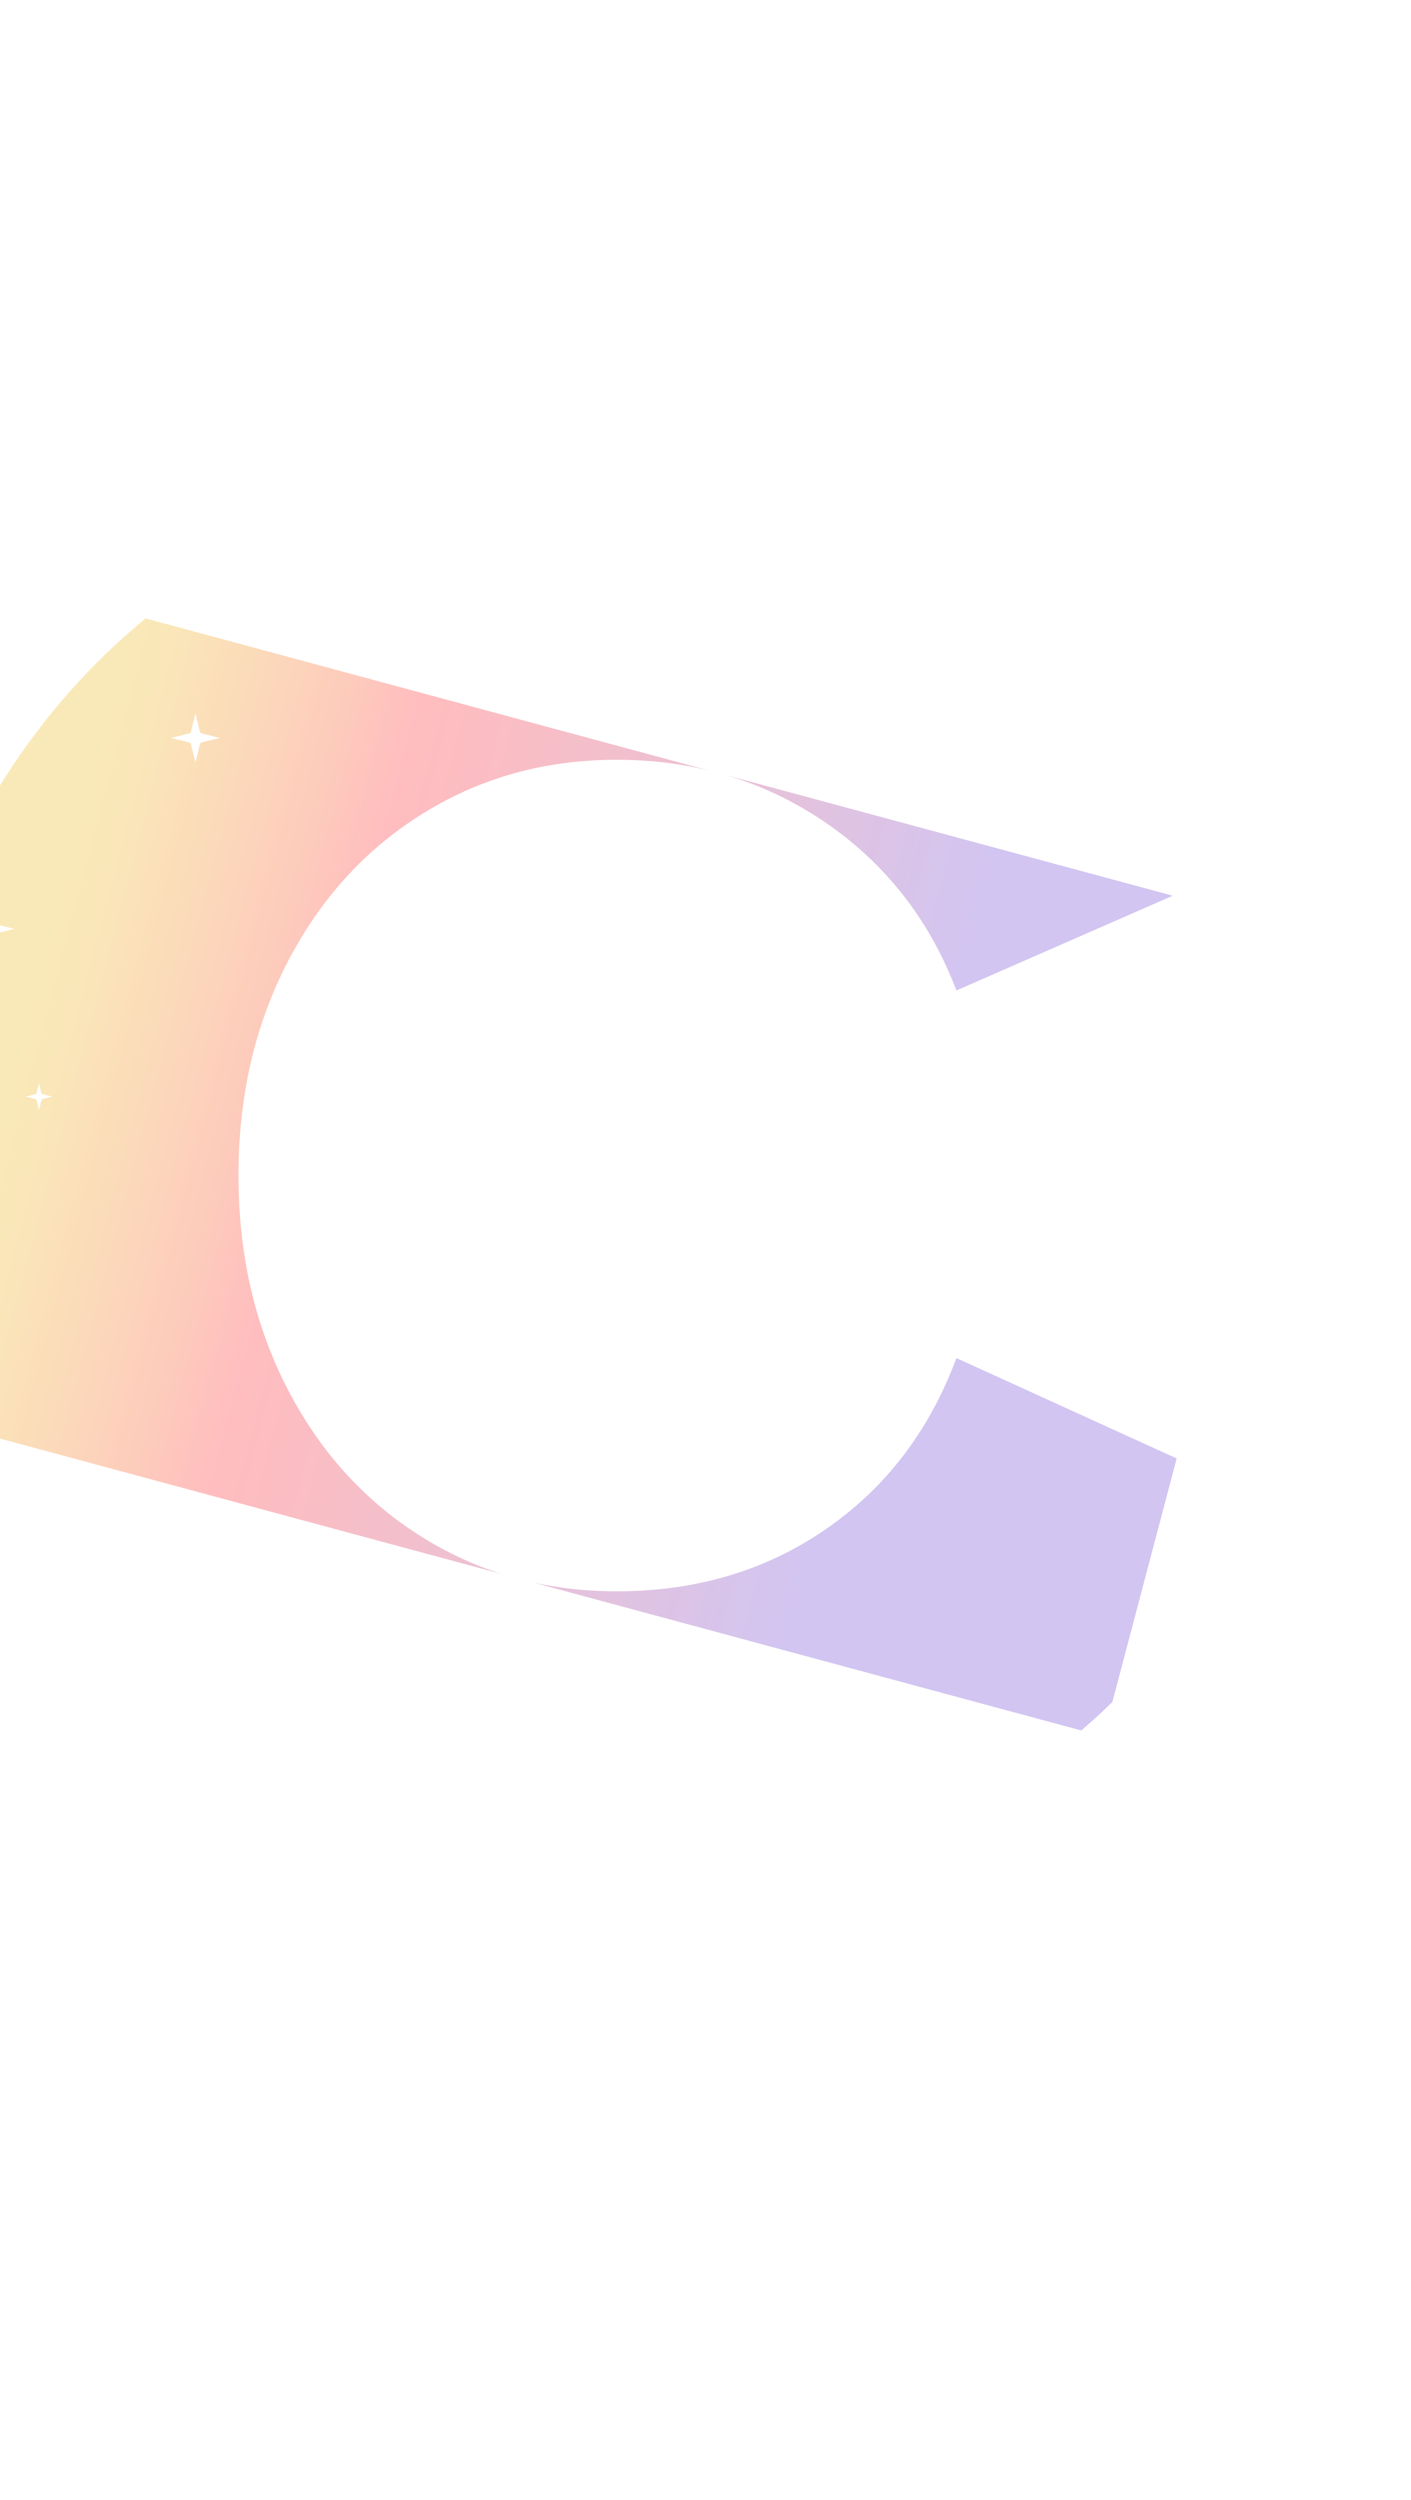 <svg width="375" height="664" viewBox="0 0 375 664" fill="none" xmlns="http://www.w3.org/2000/svg">
<g opacity="0.4" filter="url(#filter0_f_6_49350)">
<path d="M287.361 459.647C281.607 464.561 275.385 469.193 268.687 473.538C237.889 493.518 202.944 503.5 163.845 503.5C127.878 503.5 95.176 495.08 65.747 478.244C36.299 461.416 13.256 438.413 -3.359 409.222C-5.89 404.784 -8.231 400.272 -10.373 395.679L-54.668 368.284L-17.776 377.327L133.195 418.063C135.968 418.955 138.801 419.719 141.679 420.35L141.726 420.357L287.361 459.651V459.647Z" fill="white"/>
<path d="M76.534 255.351C67.768 272.179 63.384 291.154 63.384 312.252C63.384 333.351 67.768 352.318 76.534 369.153C85.299 385.989 97.322 399.116 112.606 408.549C119.136 412.577 126.01 415.741 133.199 418.055L-17.772 377.32C-24.794 356.837 -28.305 334.913 -28.305 311.571C-28.305 275.663 -19.996 243.226 -3.354 214.261C7.814 194.8 21.838 178.124 38.714 164.245L189.518 204.934C181.388 202.849 172.829 201.809 163.849 201.809C144.972 201.809 127.882 206.527 112.606 215.956C97.322 225.377 85.299 238.516 76.534 255.351ZM254.188 360.738C246.998 380.047 235.412 395.204 219.469 406.187C203.506 417.19 184.961 422.688 163.849 422.688C156.184 422.688 148.807 421.905 141.731 420.354L287.366 459.648C290.252 457.182 293.018 454.653 295.675 452.031L308.985 401.648L312.749 387.407L254.196 360.738H254.188ZM191.975 205.596C201.642 208.339 210.696 212.582 219.134 218.314C235.311 229.317 246.998 244.239 254.188 263.093L311.708 237.904L191.975 205.596Z" fill="url(#paint0_linear_6_49350)"/>
<path d="M51.937 189.497L53.15 194.426C53.193 194.609 53.337 194.749 53.52 194.796L58.455 196.007L53.52 197.219C53.337 197.262 53.197 197.406 53.15 197.589L51.937 202.518L50.723 197.589C50.68 197.406 50.536 197.266 50.353 197.219L45.418 196.007L50.353 194.796C50.536 194.753 50.676 194.609 50.723 194.426L51.937 189.497Z" fill="white"/>
<path d="M10.358 287.726L11.022 290.418C11.045 290.519 11.123 290.597 11.225 290.621L13.92 291.283L11.225 291.945C11.123 291.969 11.045 292.047 11.022 292.148L10.358 294.84L9.695 292.148C9.672 292.047 9.594 291.969 9.492 291.945L6.797 291.283L9.492 290.621C9.594 290.597 9.672 290.519 9.695 290.418L10.358 287.726Z" fill="white"/>
<path d="M-2.677 240.233L-1.464 245.162C-1.421 245.345 -1.276 245.485 -1.093 245.532L3.842 246.744L-1.093 247.956C-1.276 247.998 -1.417 248.143 -1.464 248.326L-2.677 253.254L-3.89 248.326C-3.933 248.143 -4.077 248.002 -4.261 247.956L-9.195 246.744L-4.261 245.532C-4.077 245.489 -3.937 245.345 -3.89 245.162L-2.677 240.233Z" fill="white"/>
<path d="M380.183 361.696H380.175L366.861 358.201C364.759 350.853 358.283 345.398 350.427 344.689L350.446 344.619L373.544 257.198C373.766 256.361 373.899 255.523 373.946 254.685C374.3 248.759 370.435 243.195 364.466 241.625C363.378 241.337 362.285 241.196 361.205 241.196C356.426 241.196 351.995 243.904 349.826 248.182C349.436 248.973 349.108 249.811 348.874 250.695L312.747 387.411L308.983 401.652L295.672 452.035L293.241 461.234L293.167 461.514C291.369 468.325 295.442 475.292 302.25 477.088C309.057 478.884 316.043 474.828 317.842 468.017L317.881 467.889L326.904 433.73L340.939 380.597V380.585C343.315 381.66 345.944 382.272 348.722 382.272C353.415 382.272 357.71 380.562 361.006 377.721H361.014L380.179 382.755H380.183L468.501 405.938V384.894L380.183 361.704V361.696Z" fill="white"/>
<path d="M331.052 229.425L311.707 237.9L191.974 205.592C191.222 205.37 190.457 205.163 189.685 204.968L189.517 204.929L38.713 164.241L-11.543 152.038L53.252 153.432C57.173 150.791 61.226 148.289 65.407 145.917C94.622 129.315 127.433 121 163.848 121C202.948 121 237.78 131.002 268.344 150.97C298.912 170.95 319.81 197.102 331.052 229.425Z" fill="white"/>
</g>
<defs>
<filter id="filter0_f_6_49350" x="-254" y="-39" width="882.5" height="702.5" filterUnits="userSpaceOnUse" color-interpolation-filters="sRGB">
<feFlood flood-opacity="0" result="BackgroundImageFix"/>
<feBlend mode="normal" in="SourceGraphic" in2="BackgroundImageFix" result="shape"/>
<feGaussianBlur stdDeviation="80" result="effect1_foregroundBlur_6_49350"/>
</filter>
<linearGradient id="paint0_linear_6_49350" x1="347.288" y1="360.597" x2="-13.518" y2="265.099" gradientUnits="userSpaceOnUse">
<stop offset="0.31" stop-color="#8F6FDC"/>
<stop offset="0.5" stop-color="#C8649A"/>
<stop offset="0.65" stop-color="#EF5C6E"/>
<stop offset="0.73" stop-color="#FF5A5E"/>
<stop offset="0.79" stop-color="#FA8257"/>
<stop offset="0.86" stop-color="#F5A851"/>
<stop offset="0.91" stop-color="#F3C04E"/>
<stop offset="0.95" stop-color="#F2C94D"/>
</linearGradient>
</defs>
</svg>
